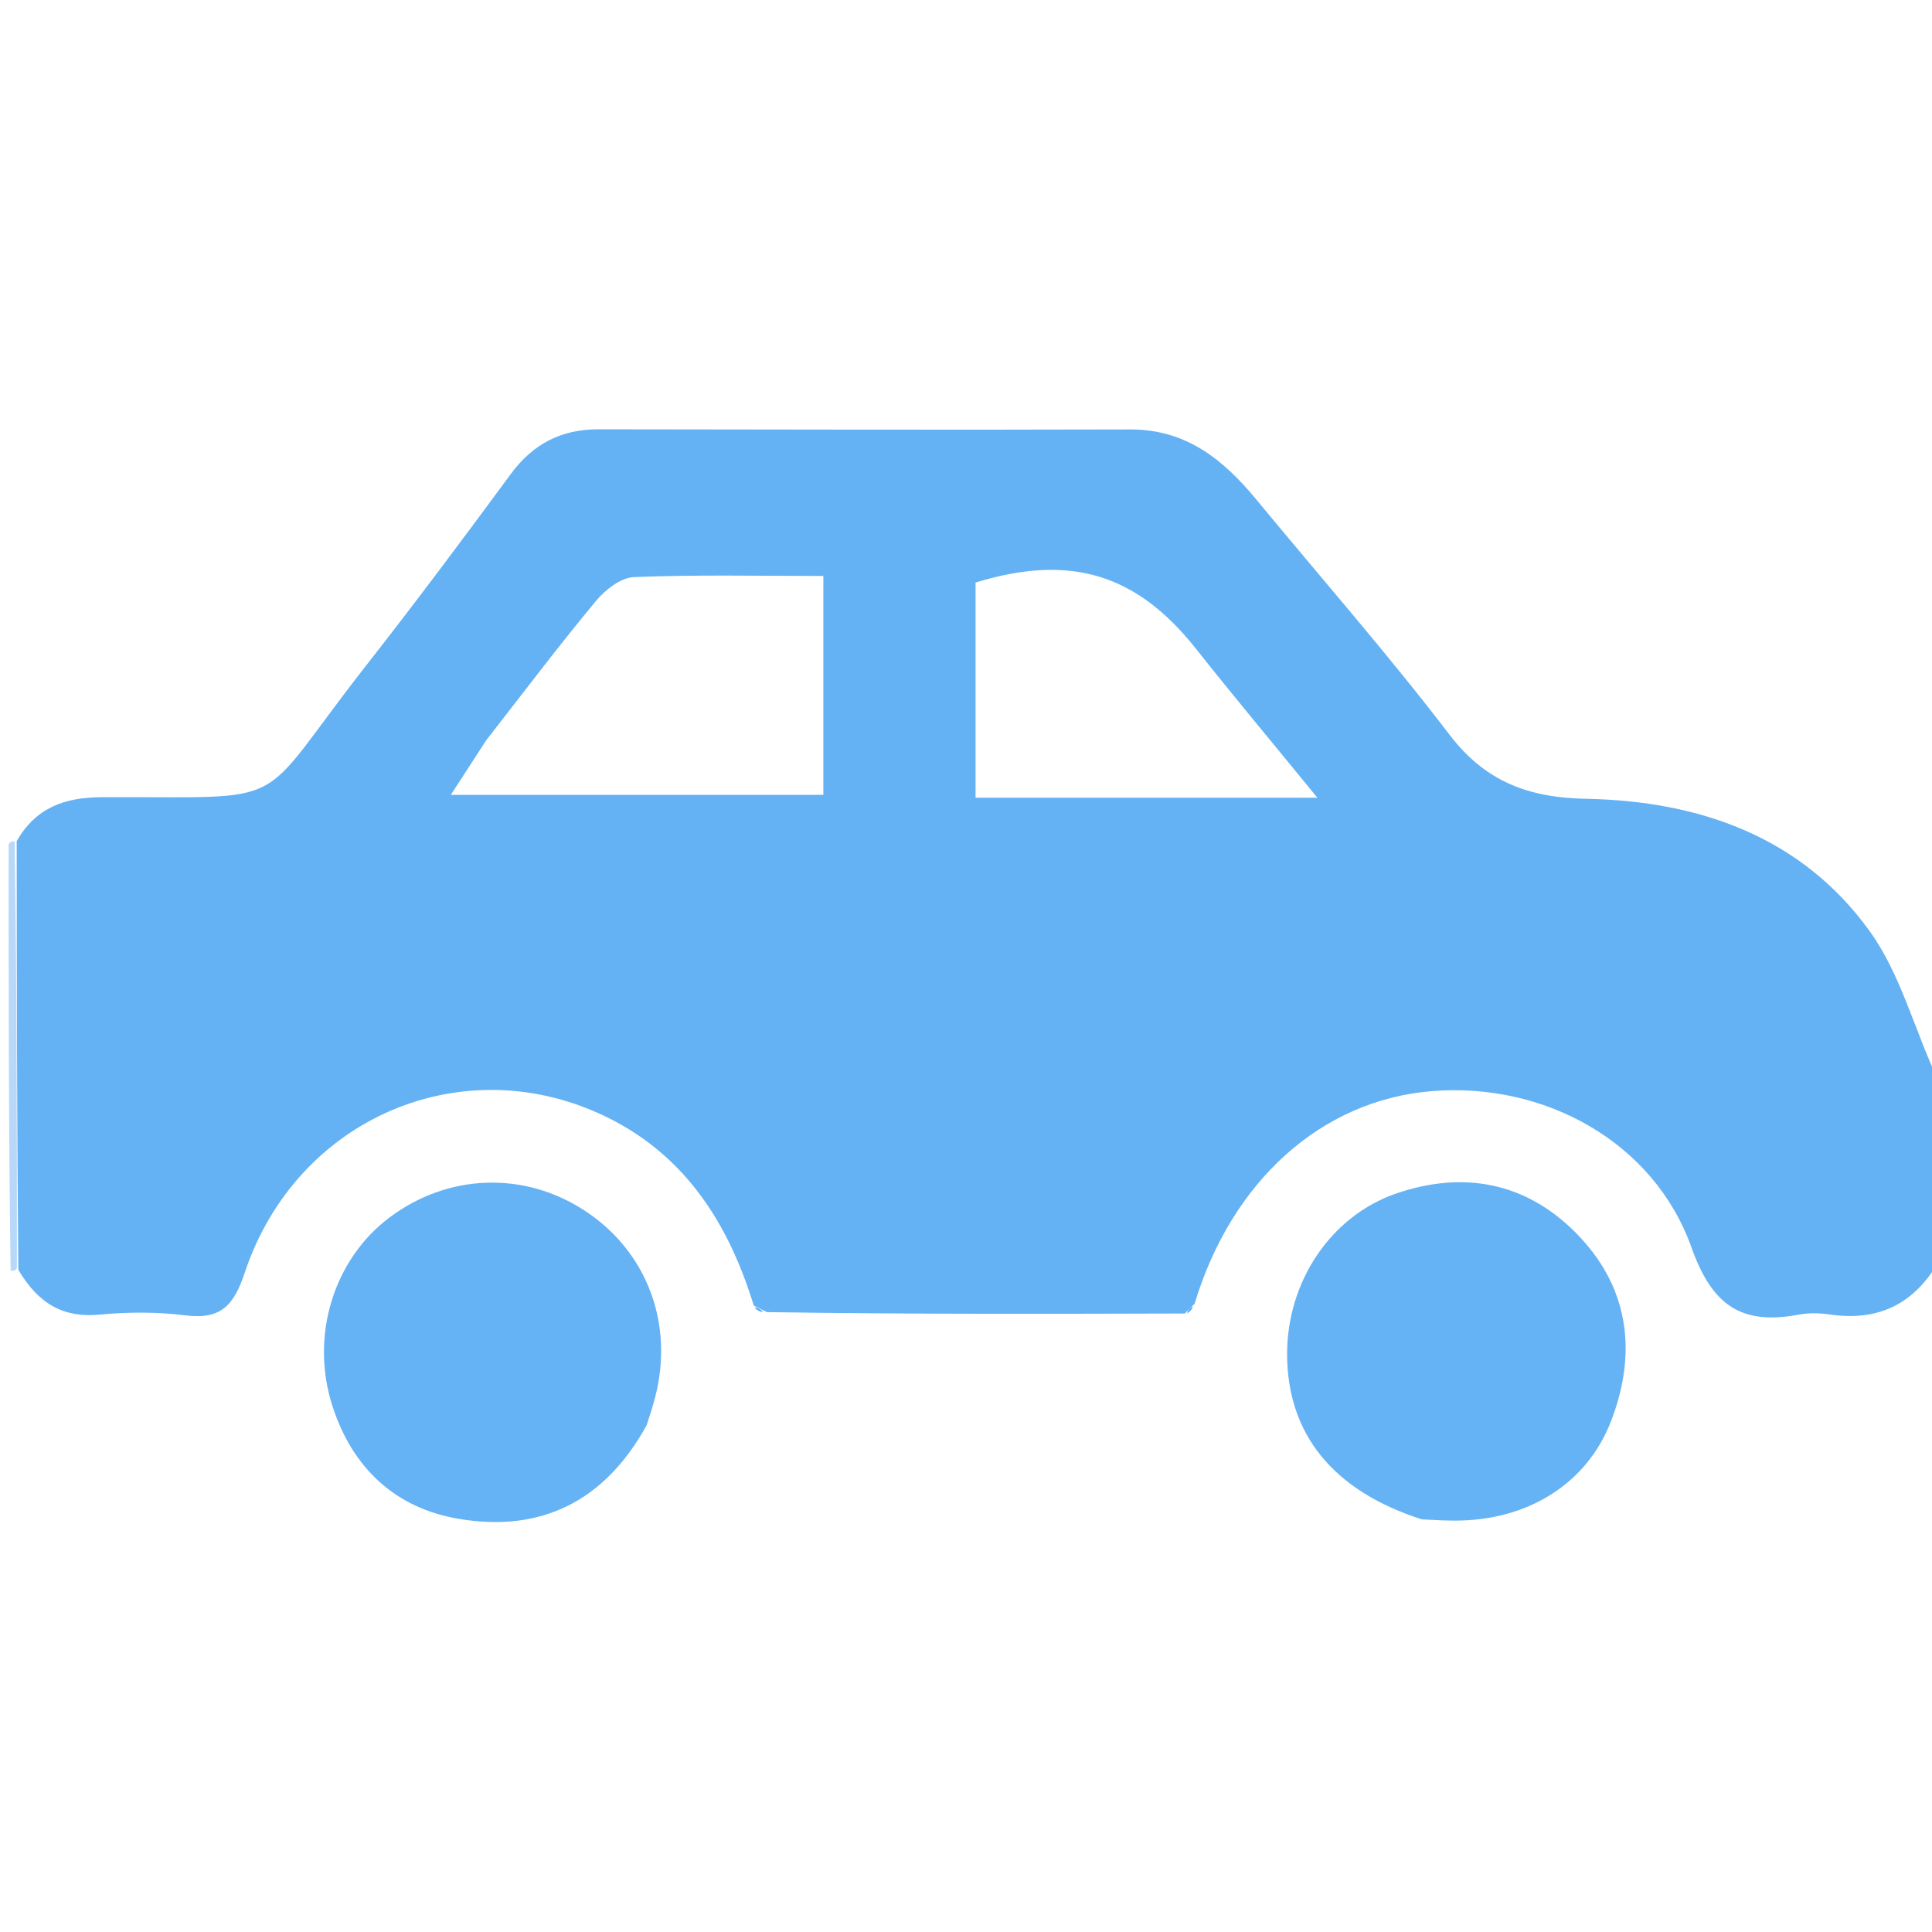<svg version="1.1" id="Layer_1" xmlns="http://www.w3.org/2000/svg" xmlns:xlink="http://www.w3.org/1999/xlink" x="0px" y="0px" width="100%" viewBox="0 0 225 225" enable-background="new 0 0 225 225" xml:space="preserve">

<path fill="#FFFFFF" opacity="1" stroke="none" d="
M1,98 
	C1,65.698 1,33.397 1,1.047 
	C75.895,1.047 150.79,1.047 226,1.047 
	C226,42.354 226,83.708 225.696,125.306 
	C222.917,119.824 221.341,113.453 217.785,108.503 
	C209.831,97.43 197.914,93.28 184.685,93.026 
	C178.091,92.9 173.014,91.068 168.823,85.582 
	C161.653,76.196 153.842,67.302 146.319,58.185 
	C142.484,53.537 138.141,49.992 131.63,50.012 
	C110.975,50.073 90.32,50.021 69.664,49.996 
	C65.352,49.991 62.054,51.71 59.469,55.224 
	C53.945,62.733 48.363,70.205 42.612,77.541 
	C29.308,94.513 34.664,92.744 11.909,92.837 
	C7.423,92.855 4.166,94.099 1.707,97.974 
	C1.472,97.995 1,98 1,98 
z" data-index="1" style="visibility: hidden; opacity: 1; fill: rgb(121, 40, 202);"></path>
<path fill="#64B2F4" opacity="1" stroke="none" d="
M1.942,97.954 
	C4.166,94.099 7.423,92.855 11.909,92.837 
	C34.664,92.744 29.308,94.513 42.612,77.541 
	C48.363,70.205 53.945,62.733 59.469,55.224 
	C62.054,51.71 65.352,49.991 69.664,49.996 
	C90.32,50.021 110.975,50.073 131.63,50.012 
	C138.141,49.992 142.484,53.537 146.319,58.185 
	C153.842,67.302 161.653,76.196 168.823,85.582 
	C173.014,91.068 178.091,92.9 184.685,93.026 
	C197.914,93.28 209.831,97.43 217.785,108.503 
	C221.341,113.453 222.917,119.824 225.696,125.775 
	C226,132.688 226,139.375 226,146.531 
	C223.036,151.918 218.728,153.922 213.039,153.078 
	C211.898,152.909 210.676,152.881 209.549,153.093 
	C202.937,154.333 199.451,152.2 196.996,145.299 
	C192.606,132.957 179.821,125.986 166.693,127.078 
	C153.872,128.144 143.42,137.565 139.117,151.85 
	C138.429,152.457 138.219,152.713 138.01,152.969 
	C121.98,153.014 105.95,153.059 89.319,152.809 
	C88.406,152.36 88.094,152.205 87.782,152.051 
	C84.906,142.641 79.934,134.726 70.896,130.213 
	C54.121,121.839 34.544,130.096 28.504,148.215 
	C27.222,152.063 25.706,153.704 21.596,153.187 
	C18.313,152.775 14.916,152.782 11.617,153.099 
	C7.474,153.496 4.534,151.937 2.134,147.877 
	C1.975,130.717 1.958,114.335 1.942,97.954 
M56.639,86.193 
	C55.369,88.151 54.099,90.109 52.502,92.569 
	C67.548,92.569 81.593,92.569 95.888,92.569 
	C95.888,84.022 95.888,75.802 95.888,67.076 
	C88.365,67.076 81.094,66.917 73.841,67.205 
	C72.313,67.266 70.497,68.675 69.421,69.969 
	C65.175,75.074 61.171,80.381 56.639,86.193 
M143.403,92.902 
	C146.329,92.902 149.255,92.902 153.421,92.902 
	C148.203,86.512 143.665,81.089 139.275,75.548 
	C132.362,66.821 124.638,64.464 113.613,67.843 
	C113.613,76.102 113.613,84.332 113.613,92.902 
	C123.486,92.902 132.96,92.902 143.403,92.902 
z" data-index="2" style="visibility: visible; opacity: 1;"></path>
<path fill="#B8D8F9" opacity="1" stroke="none" d="
M1.707,97.974 
	C1.958,114.335 1.975,130.717 1.97,147.57 
	C1.949,148.042 1.475,148.002 1.238,148.001 
	C1,131.646 1,115.292 1,98.469 
	C1,98 1.472,97.995 1.707,97.974 
z" data-index="3" style="visibility: visible;"></path>
<path fill="#65B3F4" opacity="1" stroke="none" d="
M165.584,176.945 
	C155.249,173.623 149.968,167.039 149.896,157.857 
	C149.829,149.318 154.961,141.577 162.701,138.959 
	C170.442,136.339 177.622,137.696 183.411,143.465 
	C189.69,149.721 190.755,157.421 187.602,165.553 
	C184.77,172.86 177.849,177.085 169.492,177.089 
	C168.33,177.09 167.169,177.032 165.584,176.945 
z" data-index="4" style="visibility: visible; opacity: 1;"></path>
<path fill="#65B2F4" opacity="1" stroke="none" d="
M75.307,165.982 
	C70.388,174.907 62.952,178.474 53.484,176.895 
	C46.063,175.657 41.034,170.992 38.699,163.692 
	C36.114,155.612 38.821,146.716 45.34,141.805 
	C52.164,136.665 61.073,136.362 68.15,141.028 
	C75.375,145.792 78.528,154.21 76.285,162.766 
	C76.034,163.726 75.742,164.675 75.307,165.982 
z" data-index="5" style="visibility: visible; opacity: 1;"></path>
<path fill="#58ADF3" opacity="1" stroke="none" d="
M87.886,152.312 
	C88.094,152.205 88.406,152.36 88.854,152.741 
	C88.656,152.837 88.323,152.704 87.886,152.312 
z" data-index="6" style="visibility: visible;"></path>
<path fill="#58ADF3" opacity="1" stroke="none" d="
M138.283,152.942 
	C138.219,152.713 138.429,152.457 138.875,152.112 
	C138.926,152.321 138.74,152.618 138.283,152.942 
z" data-index="7" style="visibility: visible;"></path>

<path fill="#FAFCFF" opacity="1" stroke="none" d="
M142.918,92.902 
	C132.96,92.902 123.486,92.902 113.613,92.902 
	C113.613,84.332 113.613,76.102 113.613,67.843 
	C124.638,64.464 132.362,66.821 139.275,75.548 
	C143.665,81.089 148.203,86.512 153.421,92.902 
	C149.255,92.902 146.329,92.902 142.918,92.902 
z" data-index="9" style="visibility: hidden; opacity: 1;"></path>
</svg>